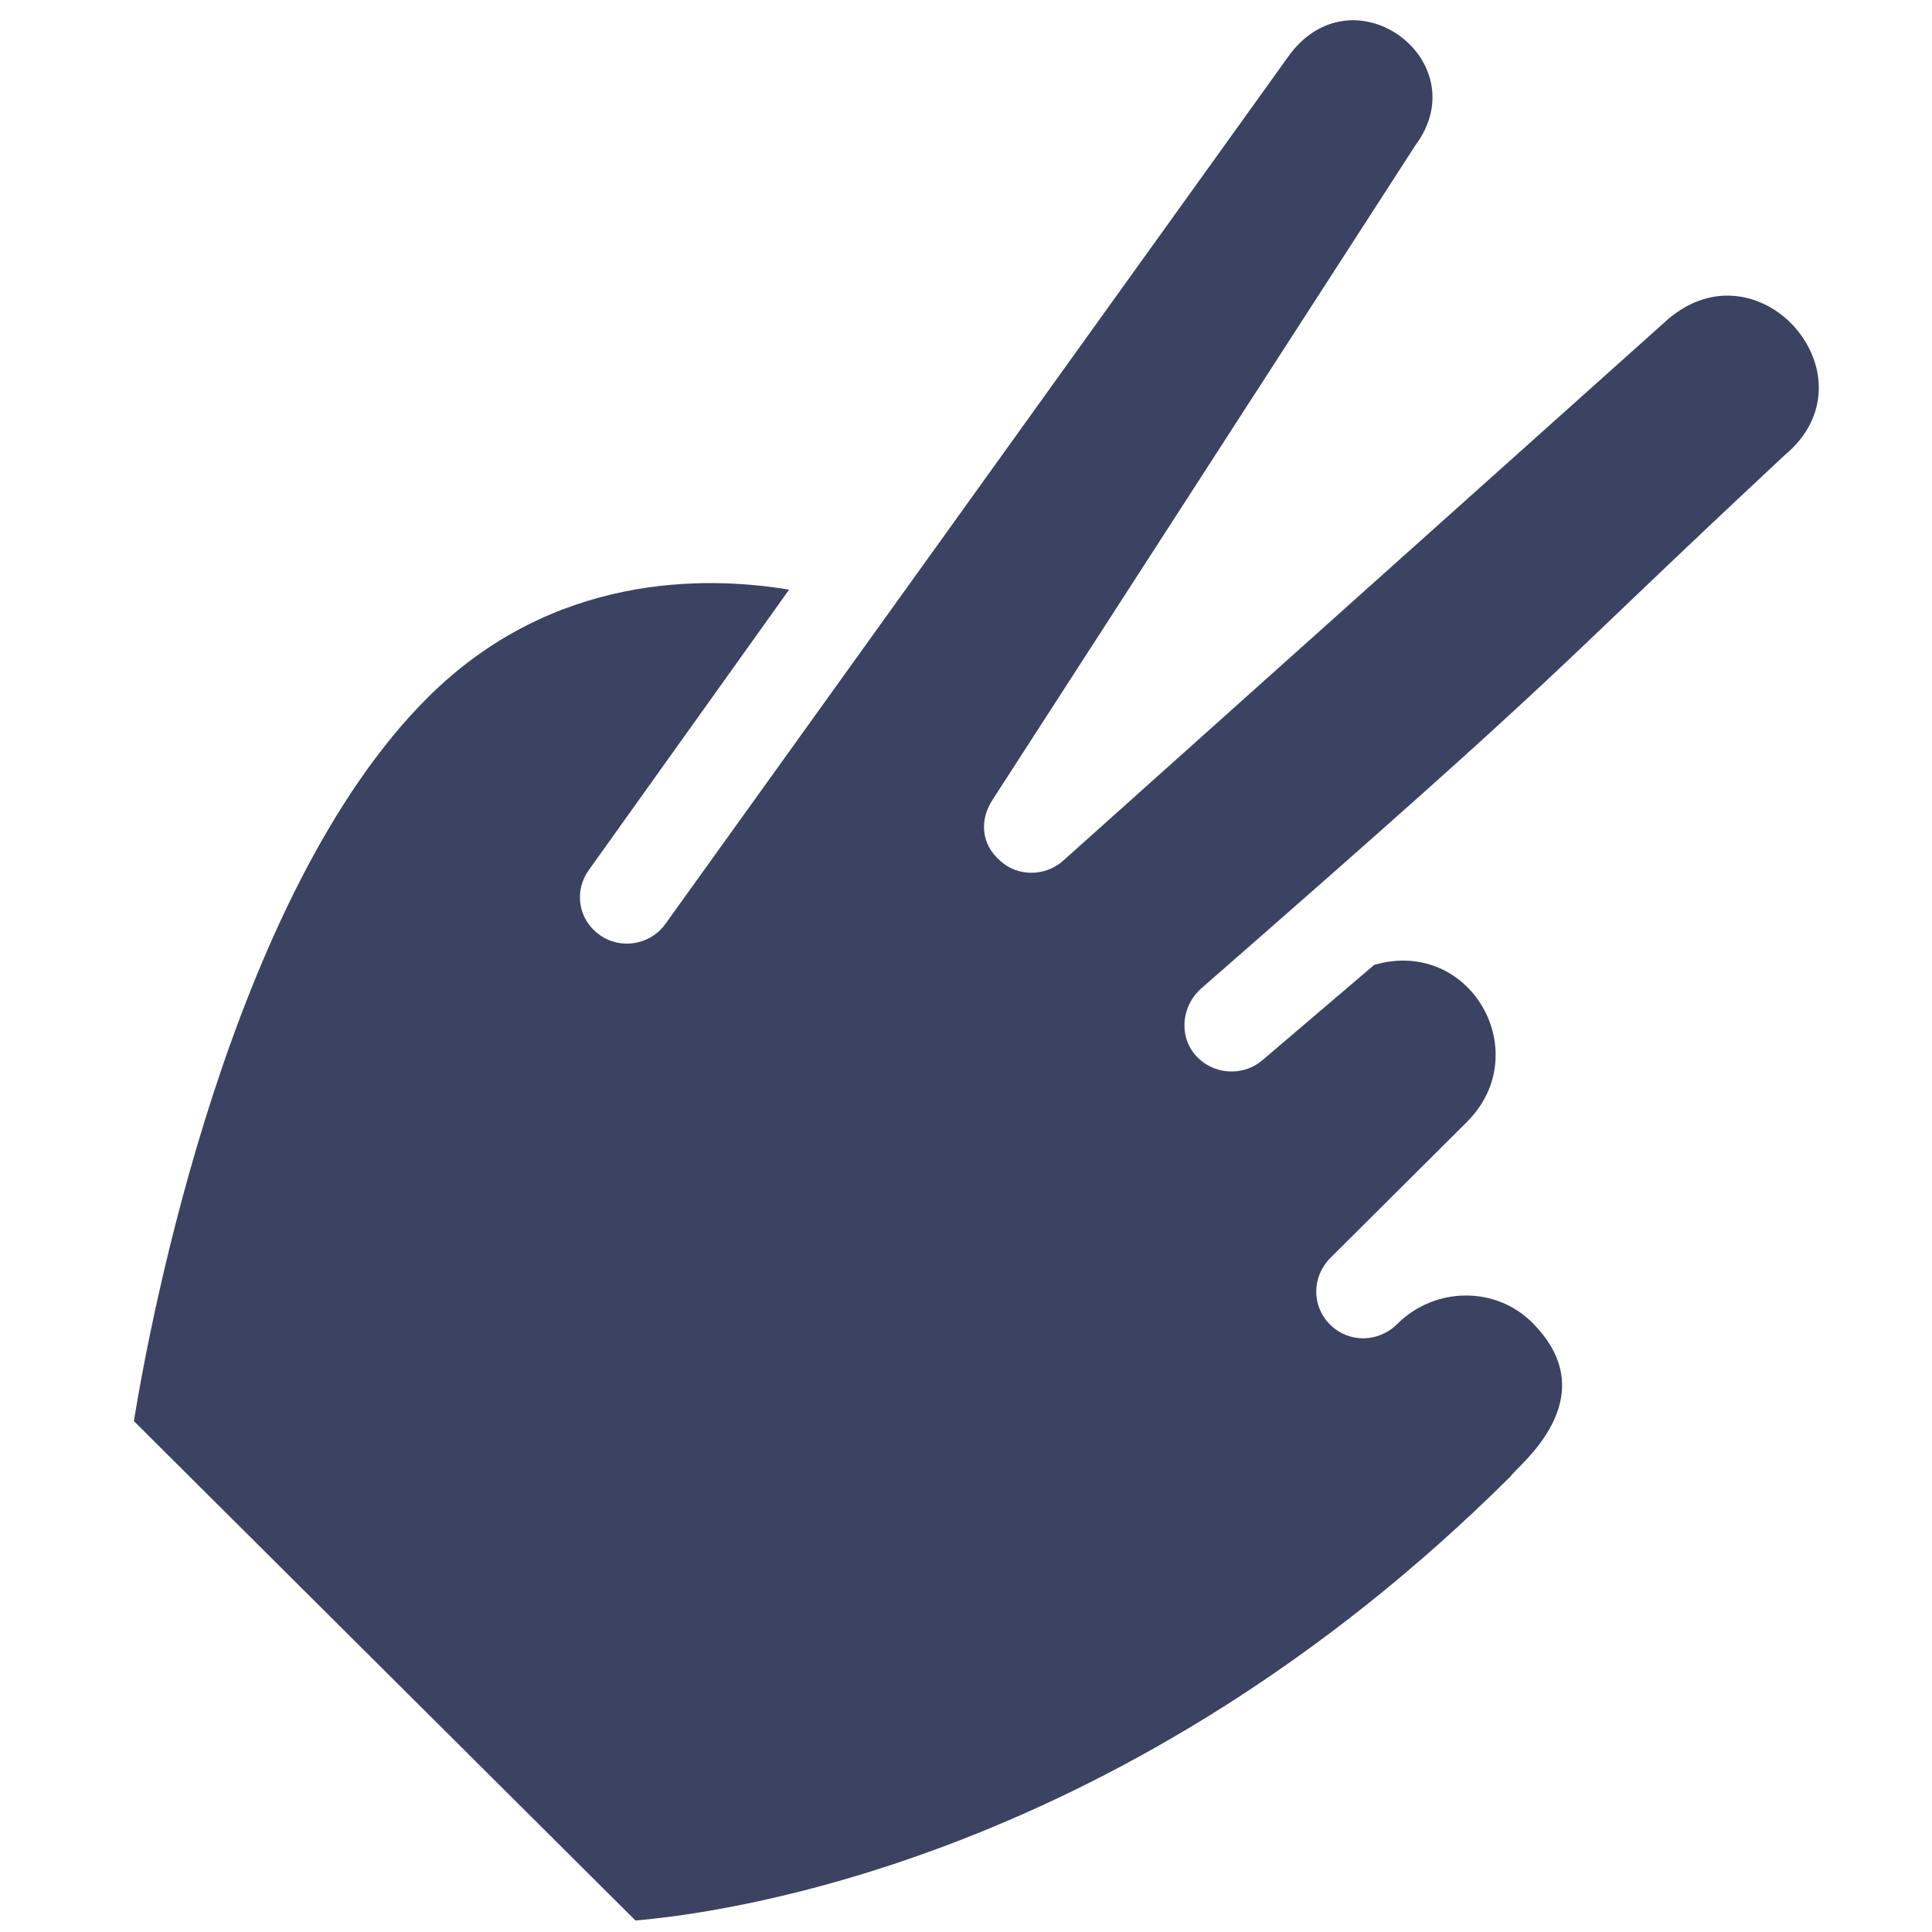 <svg width="70" height="70" viewBox="0 0 70 70" fill="none" xmlns="http://www.w3.org/2000/svg">
<g clip-path="url(#clip0_1_21)">
<g clip-path="url(#clip1_1_21)">
<path d="M21.336 31.52L28.591 21.364C25.576 20.863 20.037 20.752 15.502 25.268C8.351 32.387 5.454 47.766 4.851 51.489L23.024 69.583C26.296 69.303 40.781 67.378 54.74 53.483C54.887 53.182 58.288 50.681 55.508 47.914C54.18 46.593 51.985 46.618 50.63 47.967C49.939 48.655 48.866 48.664 48.19 47.991C47.514 47.319 47.524 46.25 48.215 45.563L53.147 40.652C55.653 38.158 53.291 33.948 49.792 34.959L45.755 38.4C45.017 39.04 43.92 38.93 43.315 38.231C42.688 37.511 42.822 36.417 43.535 35.802C57.64 23.482 55.58 24.965 64.656 16.497C68.046 13.687 63.781 8.717 60.44 11.561L38.487 31.215C37.848 31.756 36.87 31.767 36.242 31.191C35.517 30.567 35.5 29.668 35.974 28.959L51.286 5.26C53.524 2.243 49.12 -1.109 46.761 1.933L24.122 33.457C23.577 34.241 22.476 34.422 21.727 33.873C21.544 33.746 21.388 33.584 21.269 33.396C21.15 33.208 21.07 32.998 21.034 32.779C20.998 32.559 21.006 32.335 21.058 32.118C21.11 31.902 21.205 31.699 21.337 31.52H21.336Z" fill="#3B4262"/>
</g>
</g>
<defs>
<clipPath id="clip0_1_21">
<rect width="70" height="70" fill="white" transform="translate(0.25 0.5)"/>
</clipPath>
<clipPath id="clip1_1_21">
<rect width="61.552" height="70" fill="white" transform="translate(4.474 0.5)"/>
</clipPath>
</defs>
</svg>
